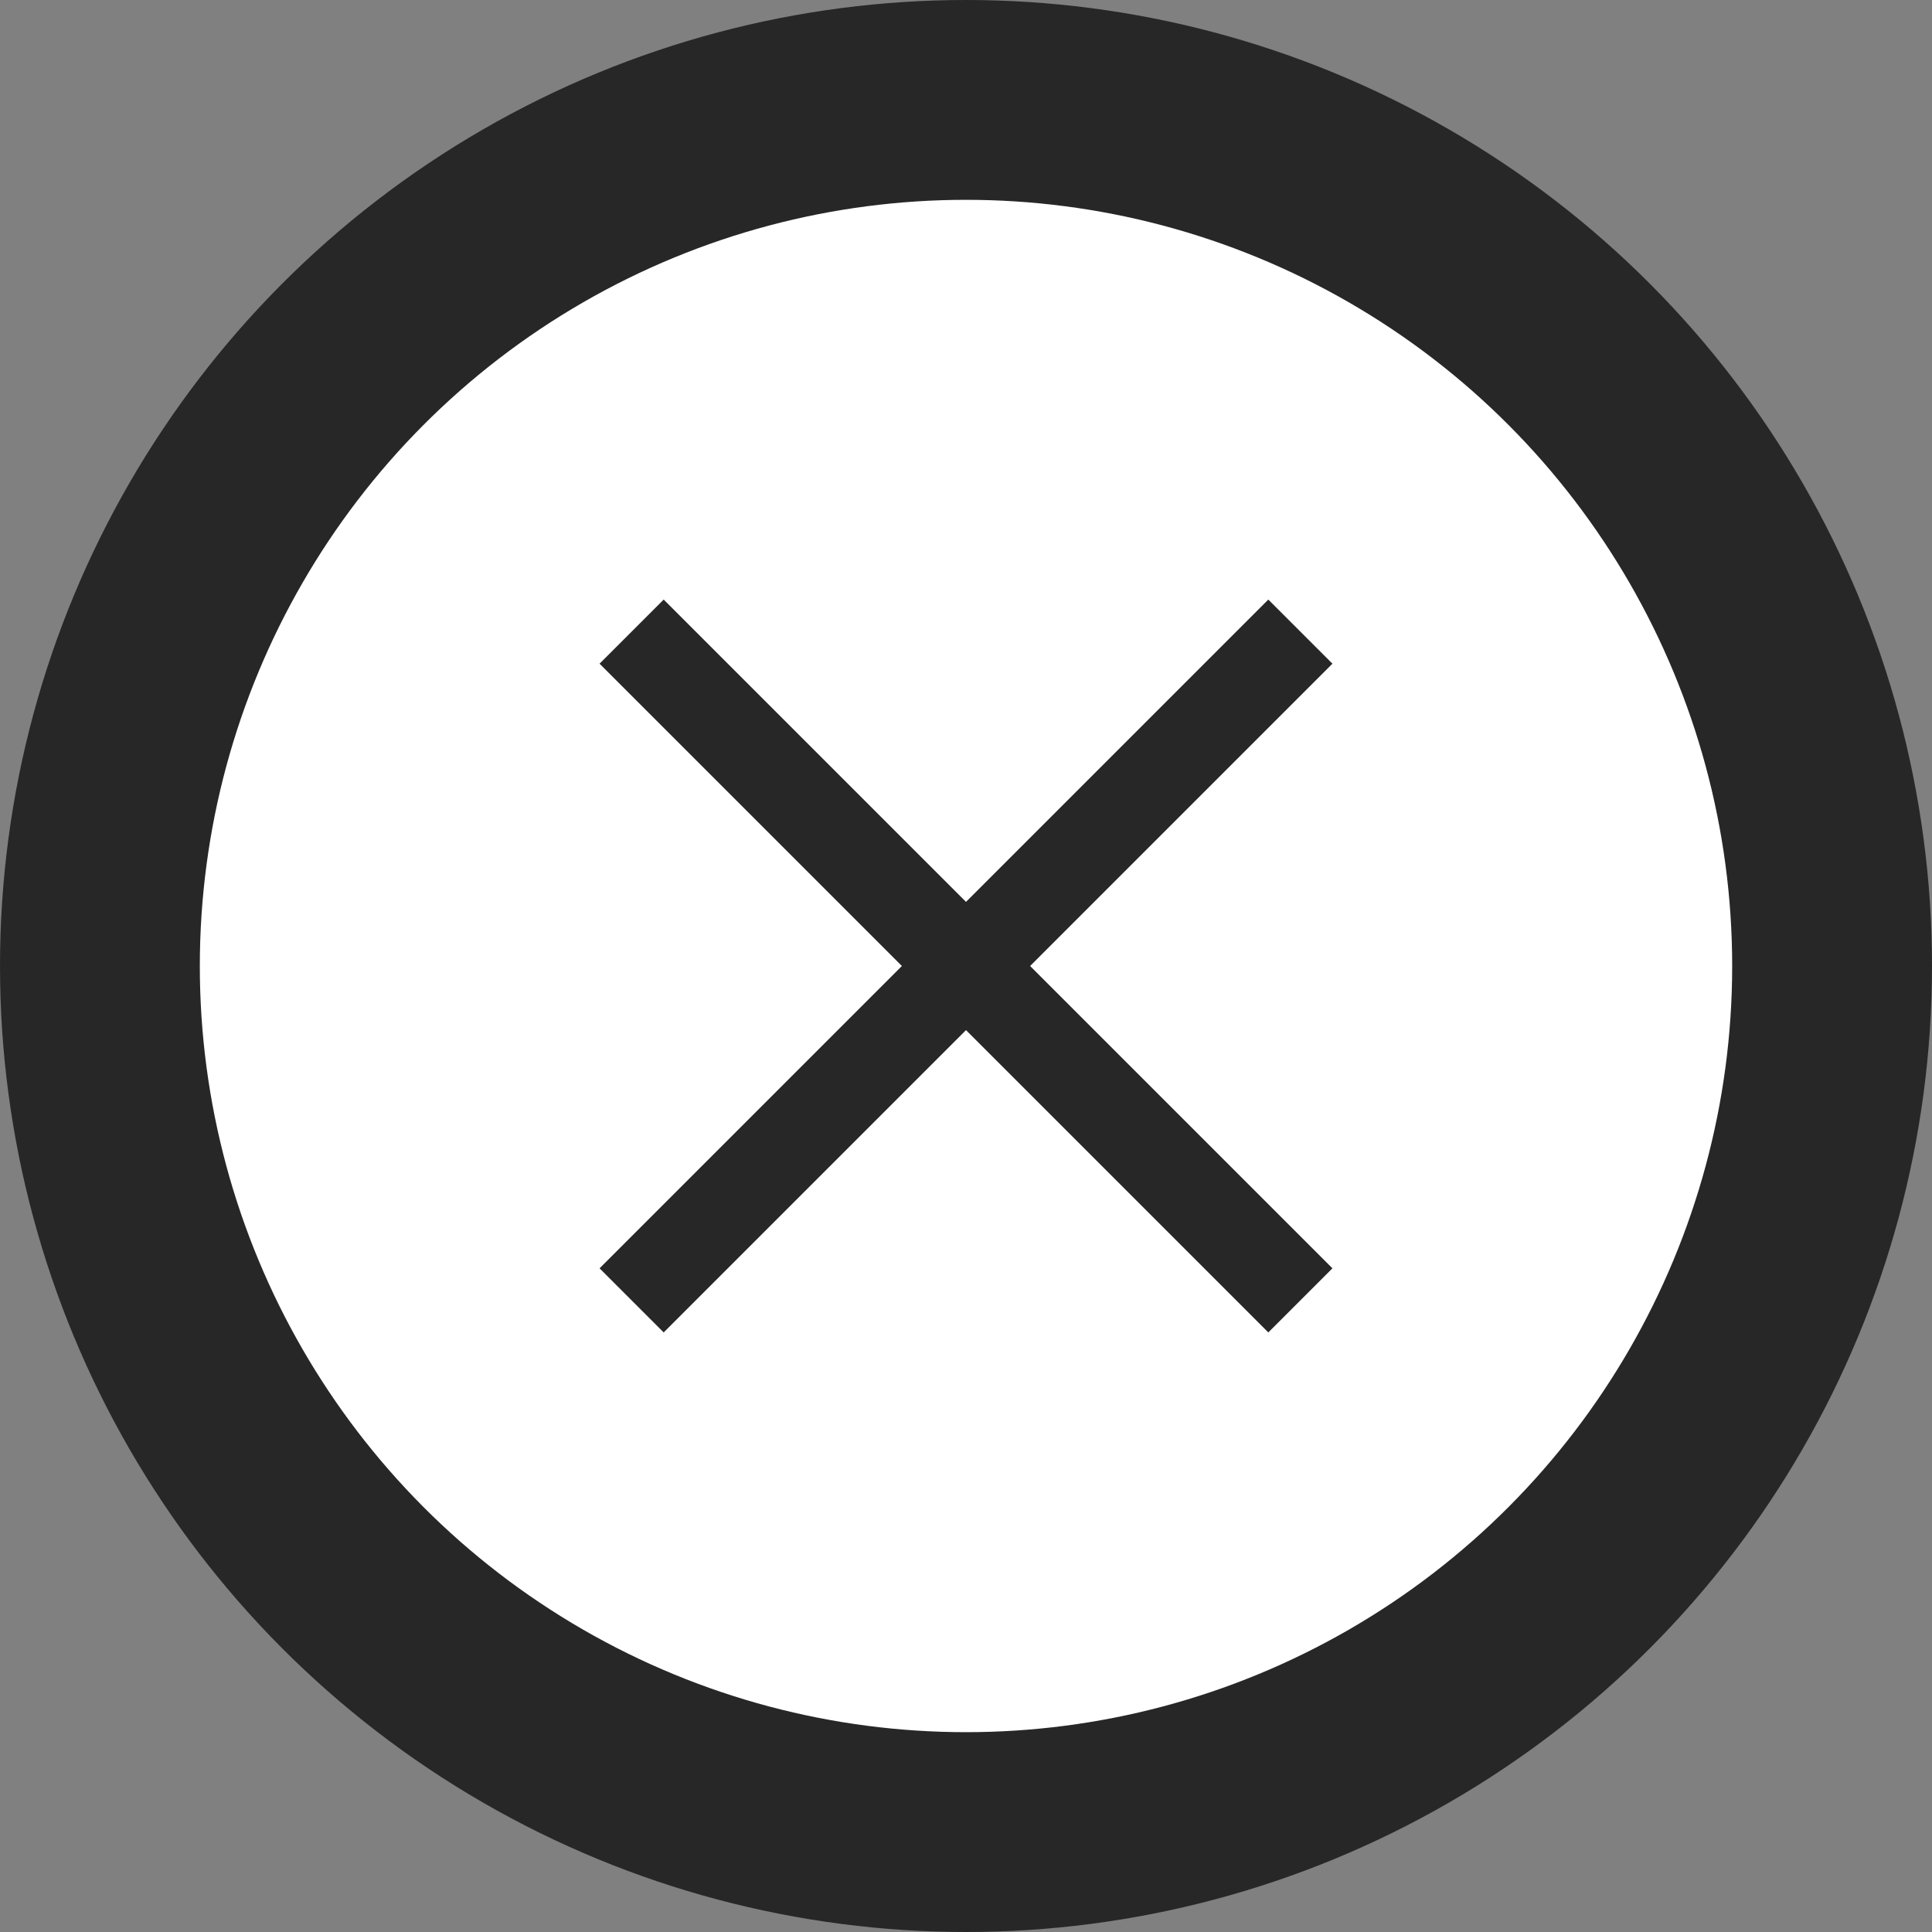 <svg width="21" height="21" viewBox="0 0 21 21" fill="none" xmlns="http://www.w3.org/2000/svg">
<rect x="0" y="0" width="21" height="21" fill="#808080" stroke="none"/>
<circle cx="10.5" cy="10.5" r="10.5" fill="#272727"/>
<circle cx="10.5" cy="10.5" r="8.328" fill="white"/>
<path d="M14.483 7.214L13.786 6.517L10.5 9.803L7.214 6.517L6.517 7.214L9.803 10.5L6.517 13.786L7.214 14.483L10.5 11.197L13.786 14.483L14.483 13.786L11.197 10.5L14.483 7.214Z" fill="#272727"/>
</svg>
